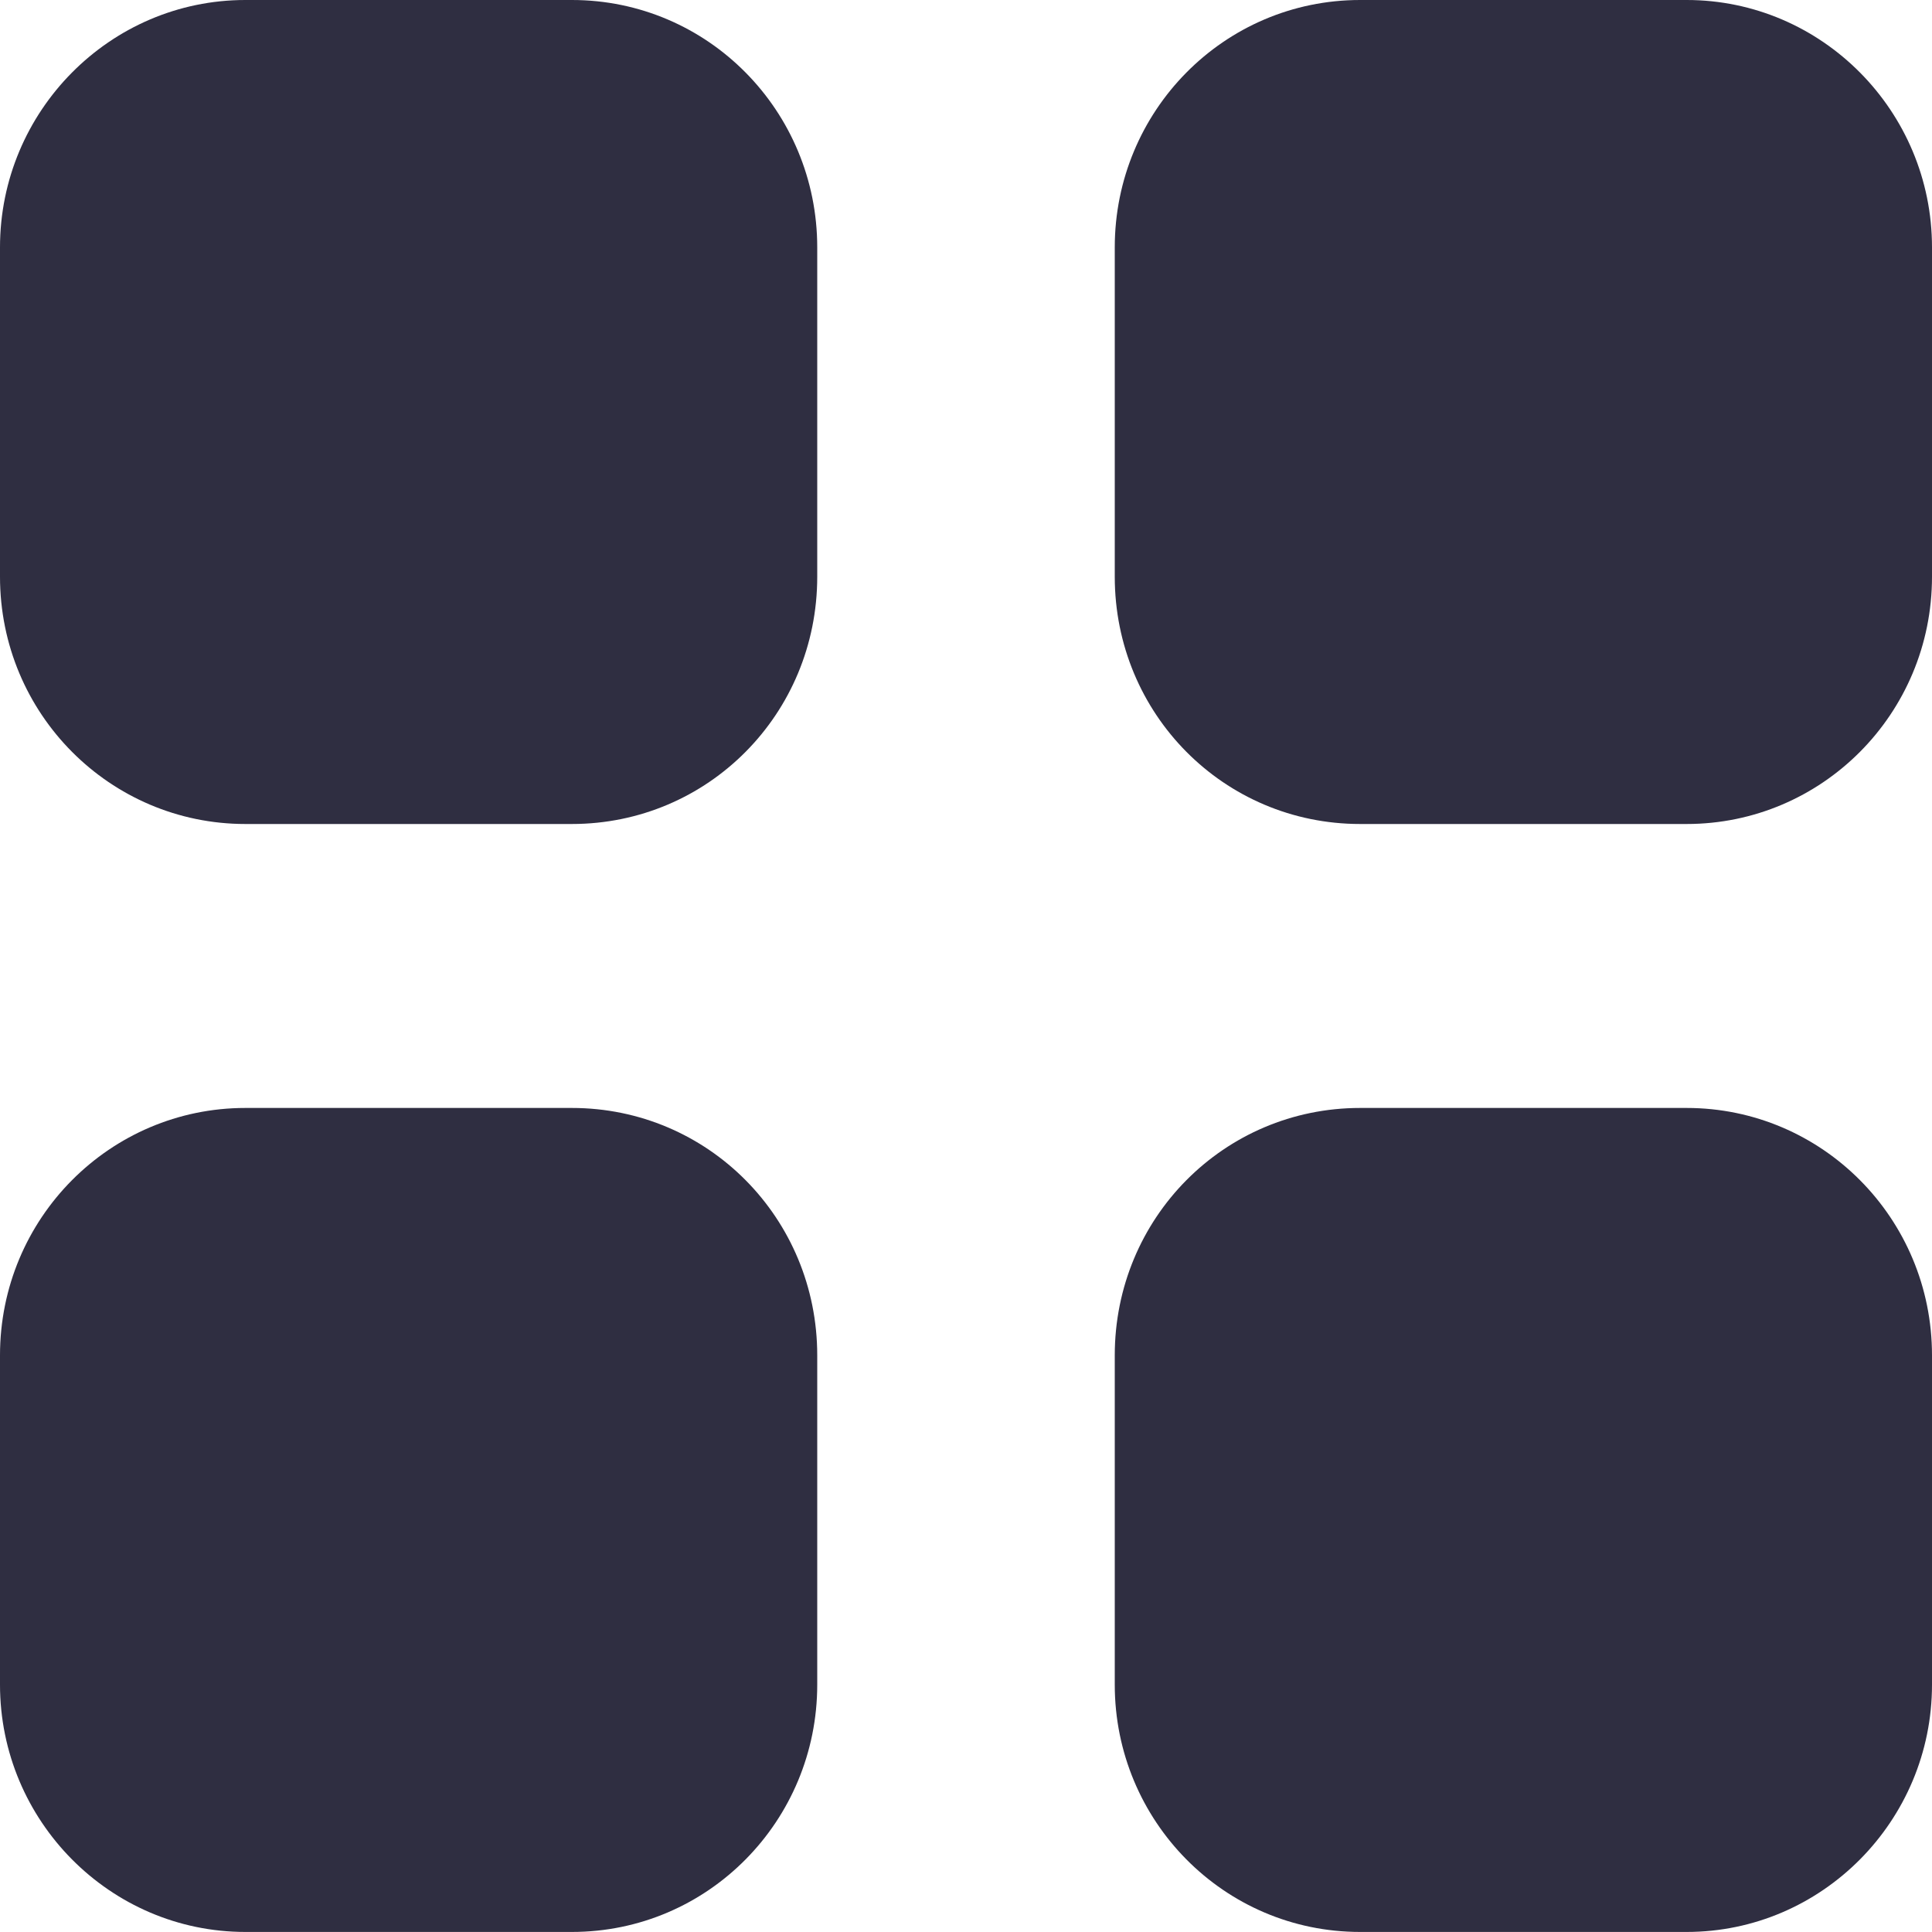 <svg width="40" height="40" viewBox="0 0 40 40" fill="none" xmlns="http://www.w3.org/2000/svg">
<path d="M11.84 22.939C14.66 22.939 16.92 25.221 16.92 28.061V34.879C16.92 37.699 14.66 39.999 11.84 39.999H5.08C2.28 39.999 0 37.699 0 34.879V28.061C0 25.221 2.28 22.939 5.08 22.939H11.84ZM34.92 22.939C37.72 22.939 40 25.221 40 28.061V34.879C40 37.699 37.72 39.999 34.92 39.999H28.16C25.34 39.999 23.08 37.699 23.08 34.879V28.061C23.08 25.221 25.34 22.939 28.16 22.939H34.92ZM11.84 0C14.66 0 16.92 2.3 16.92 5.122V11.94C16.92 14.78 14.66 17.06 11.84 17.06H5.08C2.28 17.06 0 14.78 0 11.94V5.122C0 2.3 2.28 0 5.08 0H11.84ZM34.92 0C37.72 0 40 2.3 40 5.122V11.94C40 14.78 37.72 17.06 34.92 17.06H28.16C25.34 17.06 23.08 14.78 23.08 11.94V5.122C23.08 2.3 25.34 0 28.16 0H34.92Z" fill="#2F2E41"/>
</svg>
